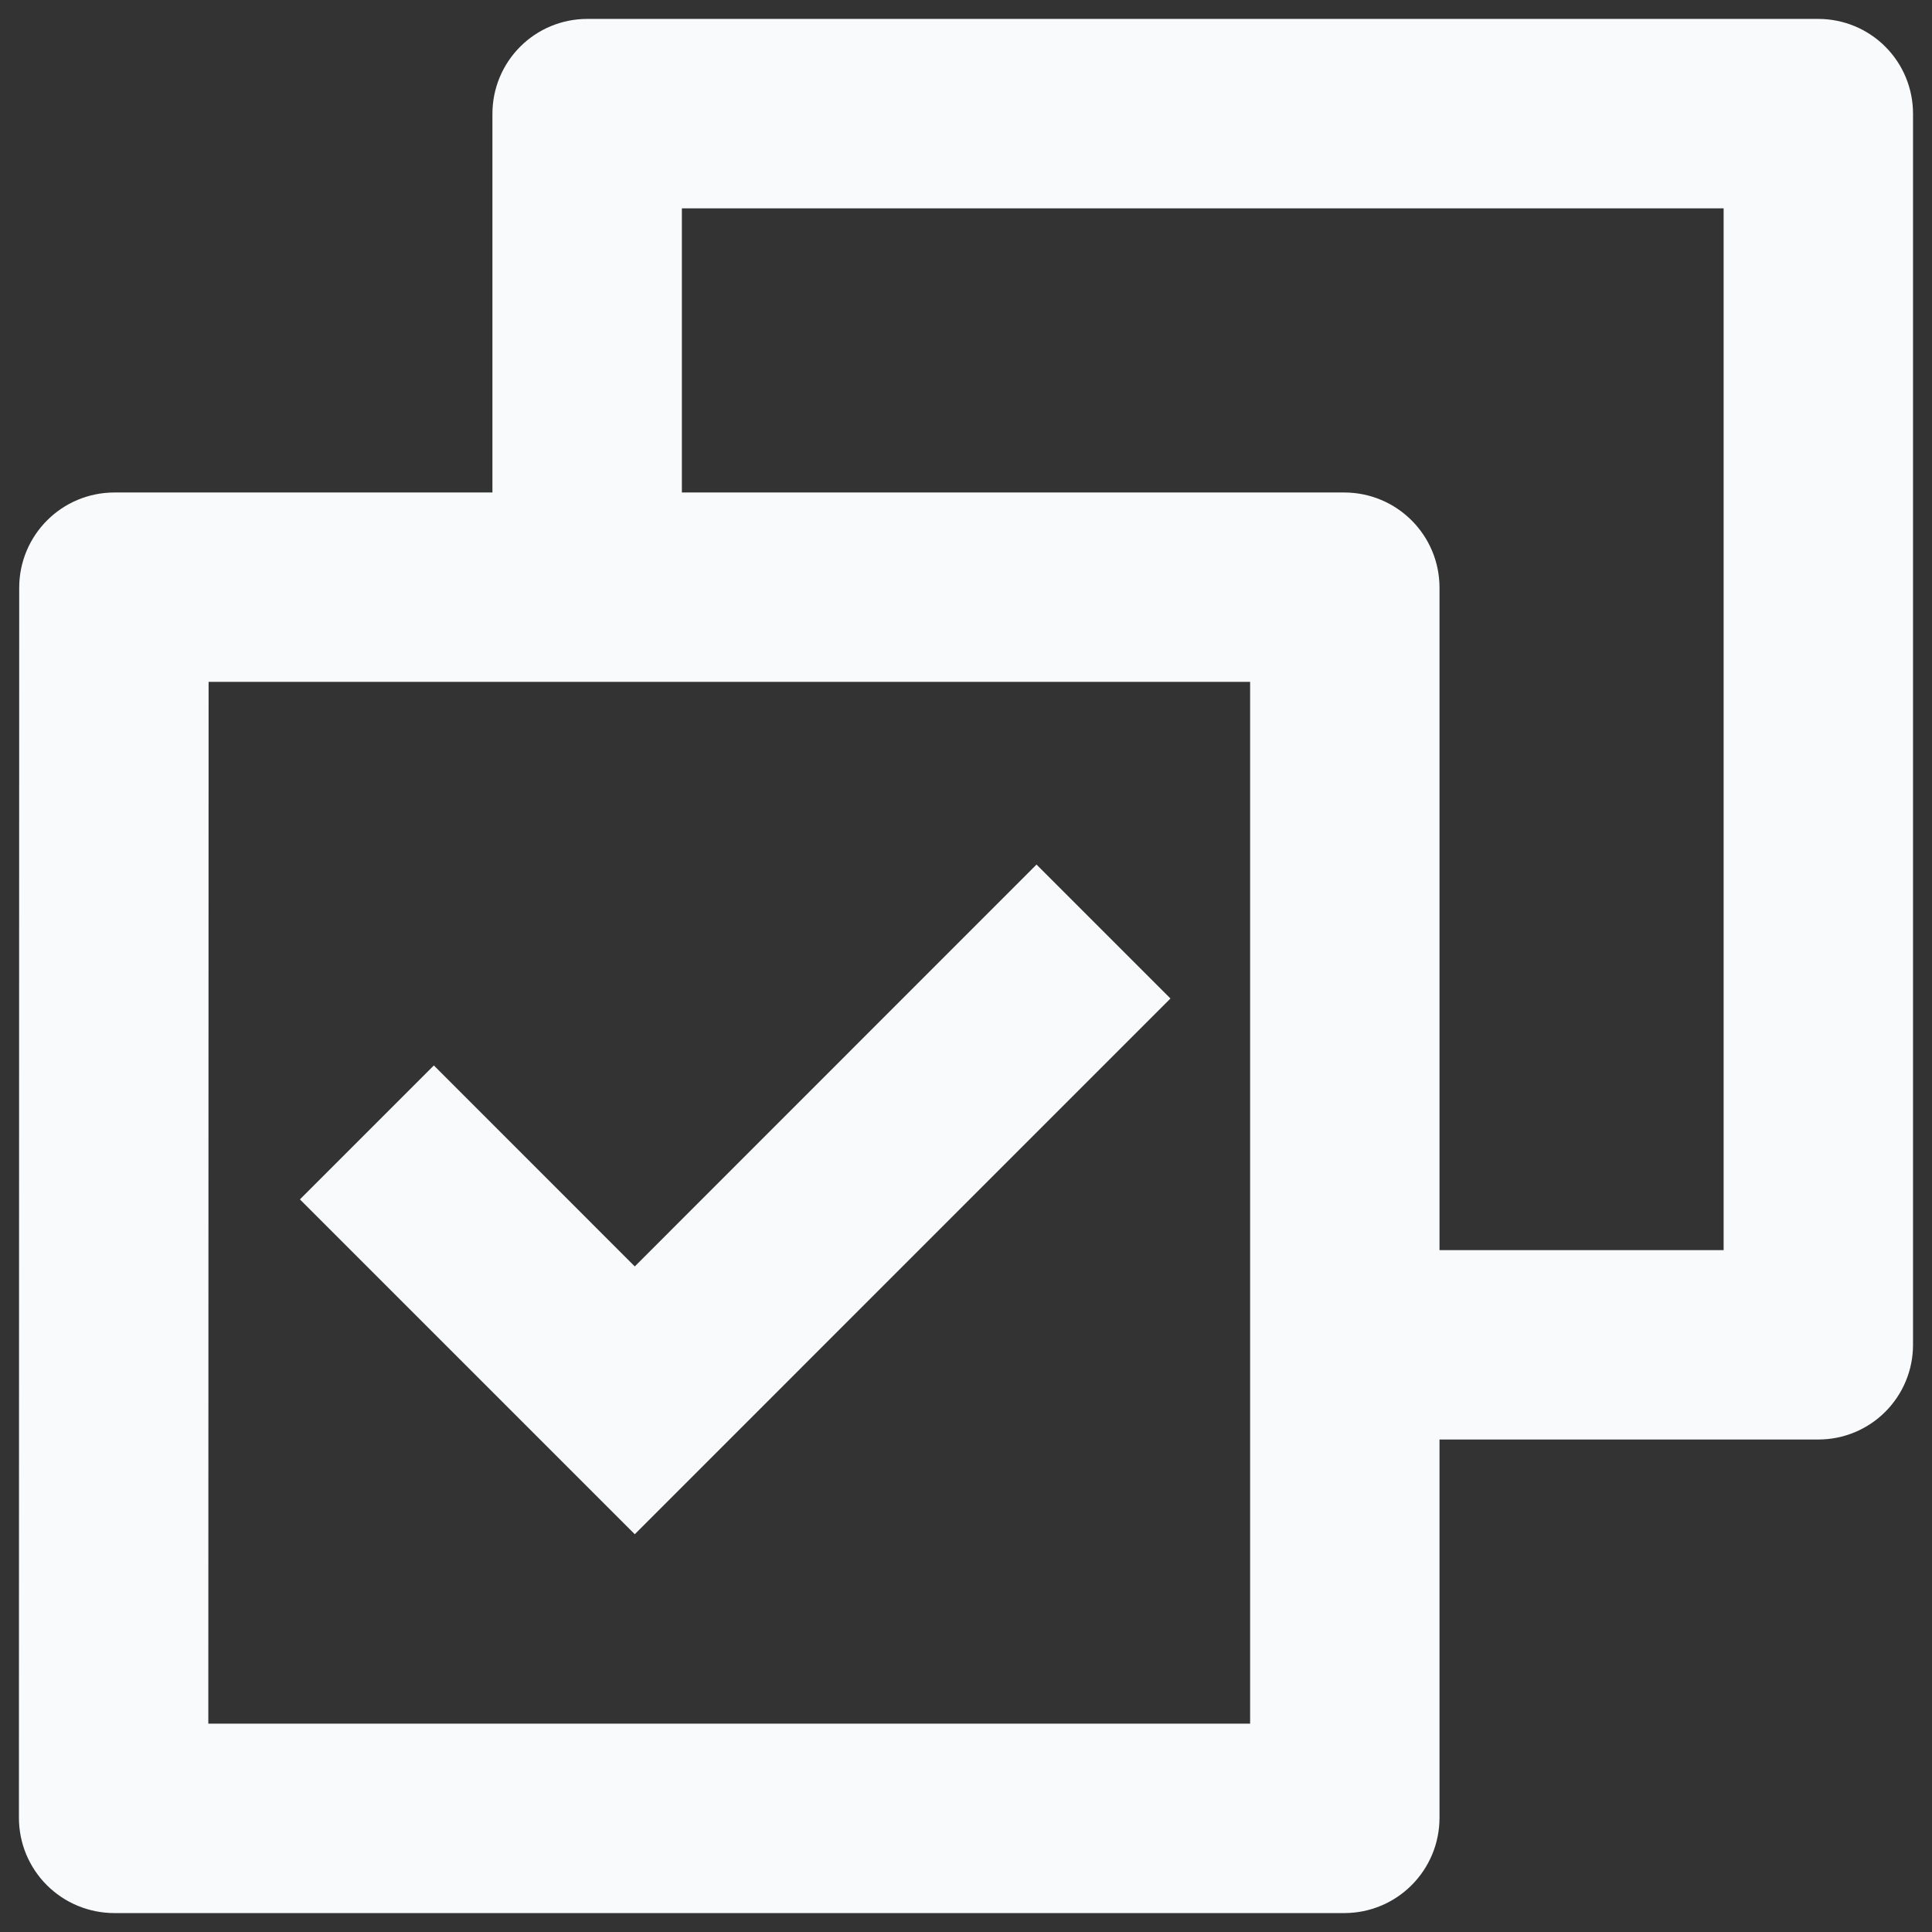 <svg width="34" height="34" viewBox="0 0 34 34" fill="none" xmlns="http://www.w3.org/2000/svg">
<rect x="0" y="0" width="34" height="34" fill="#333333" stroke="none"/>
<path d="M8.666 8.667V2C8.666 1.558 8.842 1.134 9.155 0.821C9.467 0.509 9.891 0.333 10.333 0.333H32C32.442 0.333 32.866 0.509 33.178 0.821C33.491 1.134 33.666 1.558 33.666 2V23.667C33.666 24.109 33.491 24.532 33.178 24.845C32.866 25.158 32.442 25.333 32 25.333H25.333V31.988C25.333 32.915 24.585 33.667 23.655 33.667H2.011C1.791 33.667 1.573 33.623 1.369 33.539C1.165 33.455 0.98 33.331 0.824 33.175C0.668 33.02 0.545 32.834 0.46 32.631C0.376 32.427 0.333 32.209 0.333 31.988L0.338 10.345C0.338 9.418 1.086 8.667 2.016 8.667H8.666ZM12 8.667H23.655C24.581 8.667 25.333 9.415 25.333 10.345V22H30.333V3.667H12V8.667ZM22 12H3.671L3.666 30.333H22V12ZM11.171 27L5.278 21.107L7.635 18.75L11.171 22.287L18.241 15.215L20.598 17.572L11.171 27Z" fill="#F9FAFB"/>
</svg>
